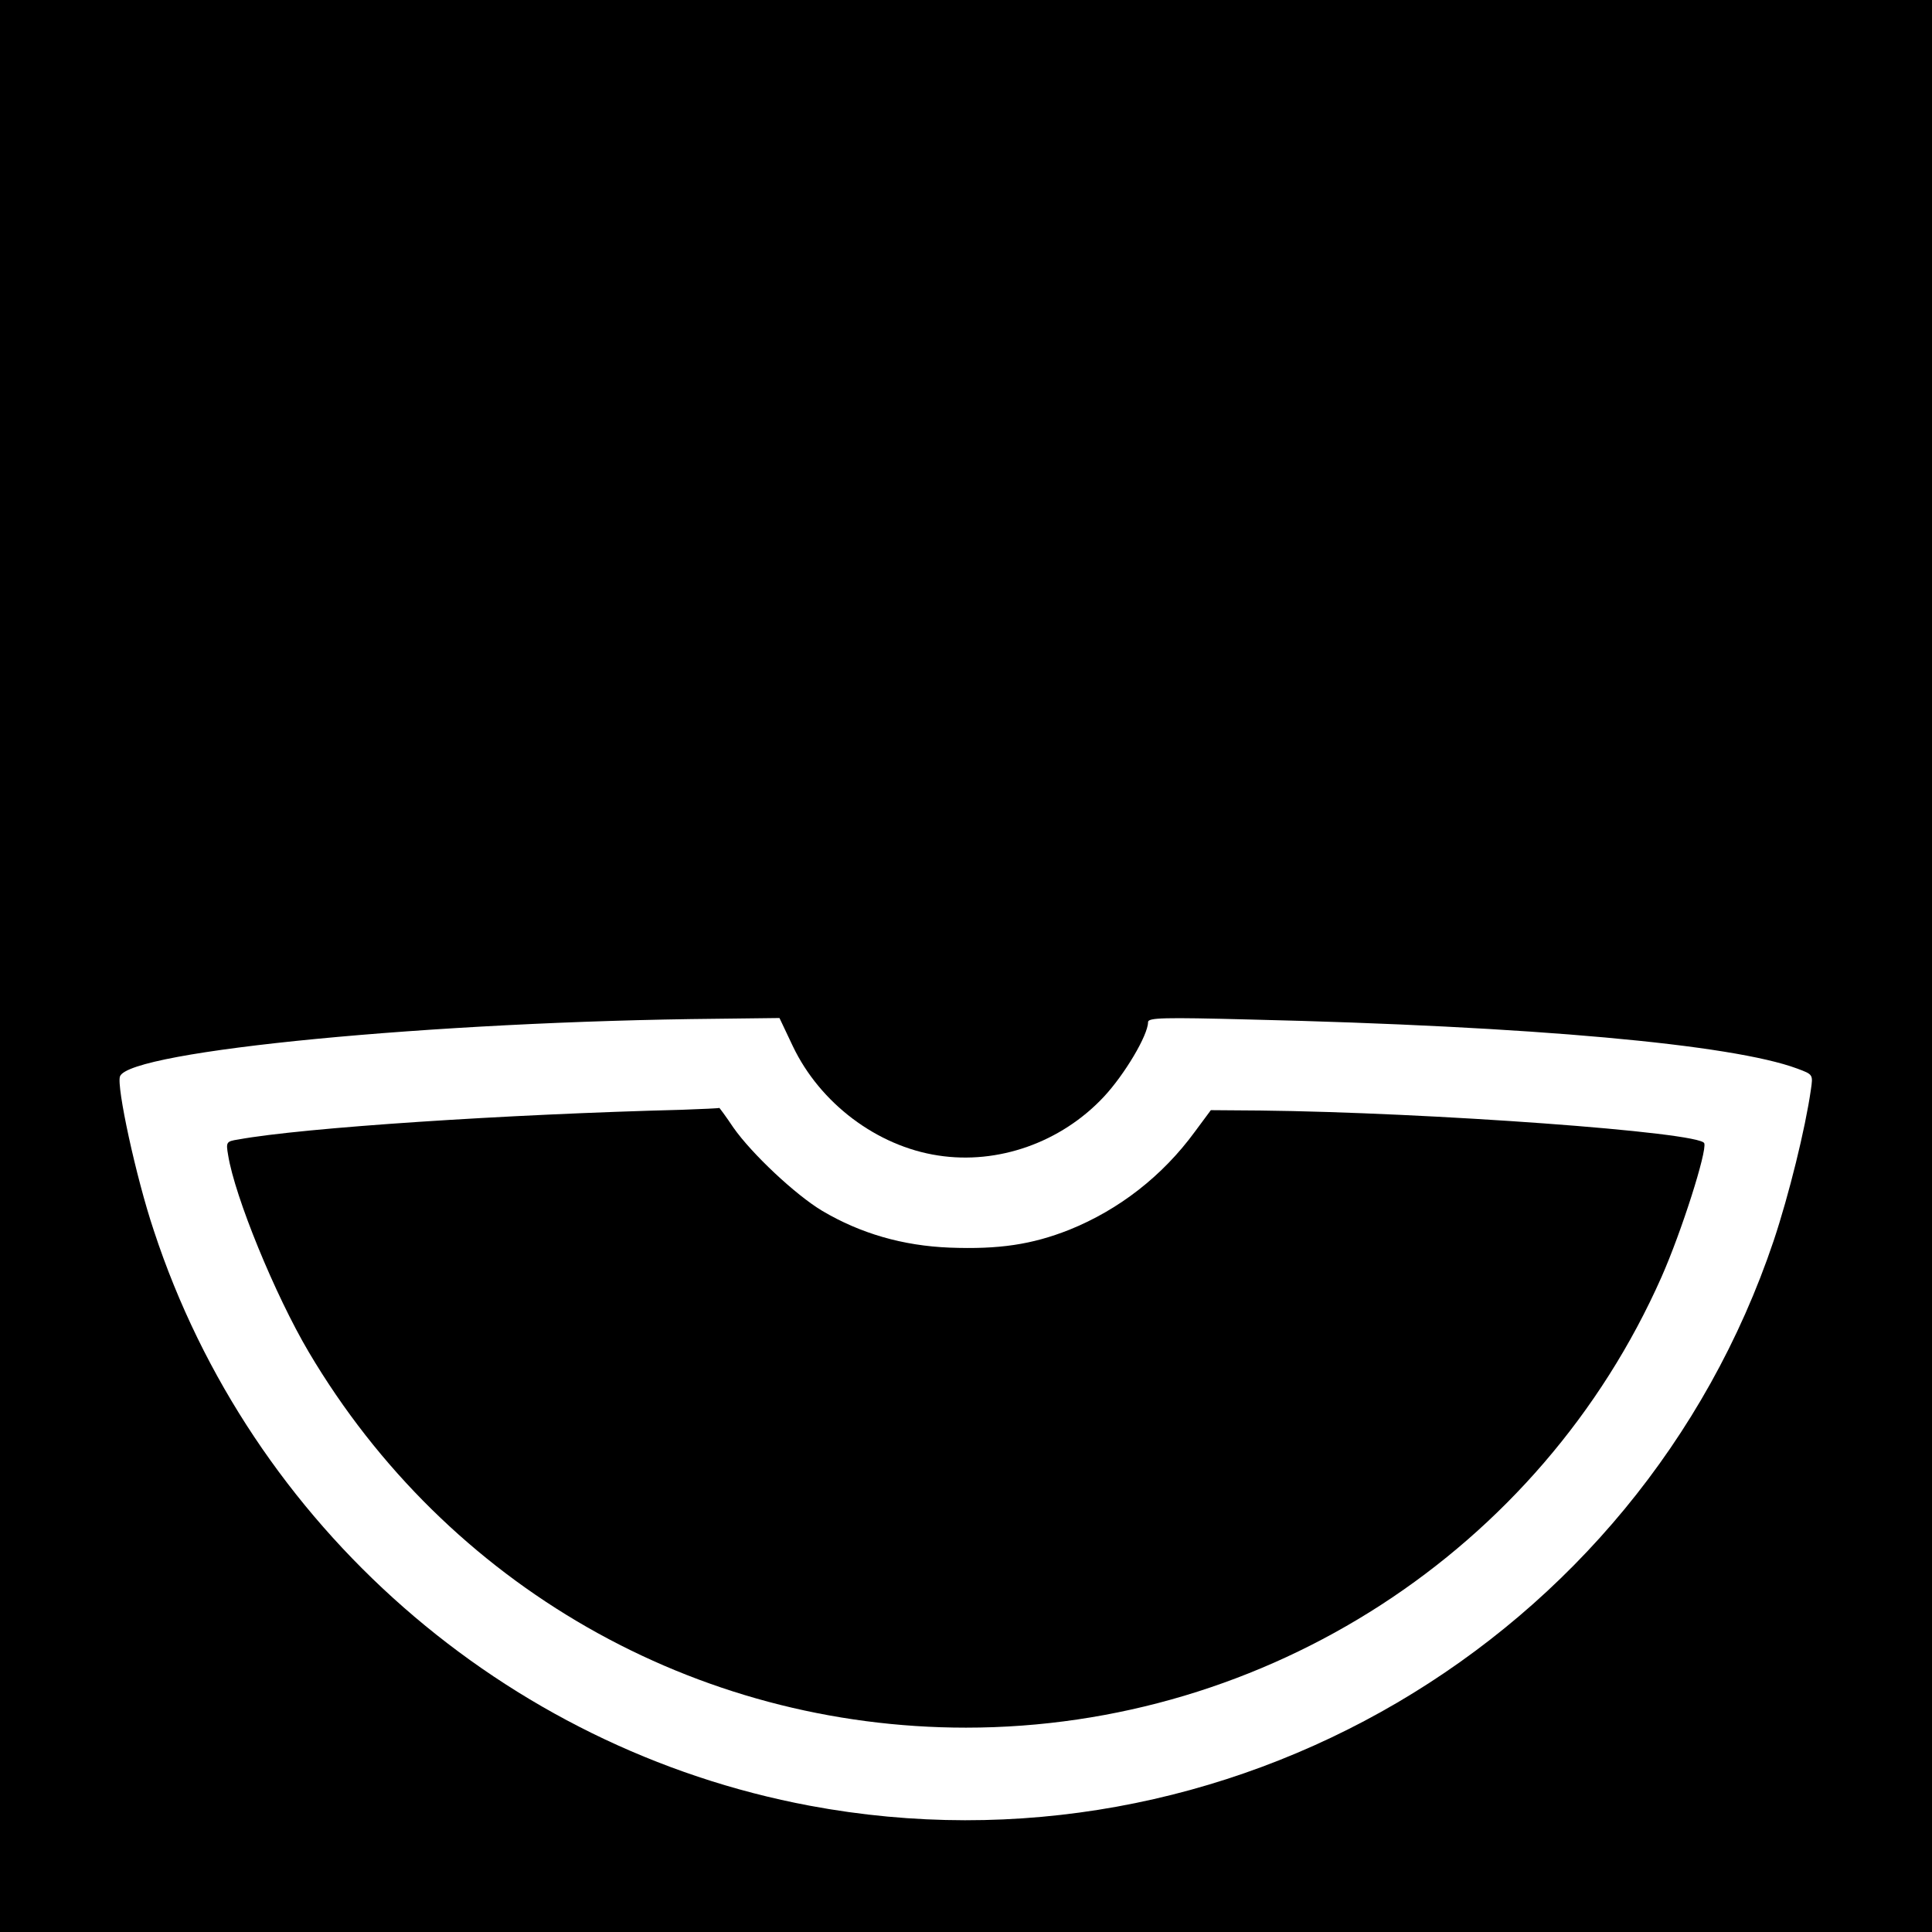 <?xml version="1.0" standalone="no"?>
<!DOCTYPE svg PUBLIC "-//W3C//DTD SVG 20010904//EN"
 "http://www.w3.org/TR/2001/REC-SVG-20010904/DTD/svg10.dtd">
<svg version="1.0" xmlns="http://www.w3.org/2000/svg"
 width="520pt" height="520pt" viewBox="0 0 520 520"
 preserveAspectRatio="xMidYMid meet">

<g transform="translate(0,520) scale(0.1,-0.1)"
fill="#000000" stroke="none">
<path d="M0 2600 l0 -2600 2600 0 2600 0 0 2600 0 2600 -2600 0 -2600 0 0
-2600z m2134 -216 c73 -153 226 -269 391 -294 161 -25 331 35 446 158 56 60
119 166 119 201 0 12 42 13 273 7 762 -18 1299 -67 1474 -132 43 -16 43 -16
37 -57 -15 -105 -59 -283 -100 -406 -363 -1079 -1475 -1731 -2595 -1521 -821
154 -1504 753 -1765 1548 -48 143 -101 389 -91 415 26 69 846 148 1608 155
l167 2 36 -76z"/>
<path d="M1835 2213 c-471 -12 -1019 -48 -1194 -80 -32 -5 -33 -7 -27 -42 18
-112 126 -376 217 -530 372 -629 1040 -1011 1769 -1011 809 0 1546 477 1872
1213 54 122 123 339 115 360 -11 30 -742 83 -1195 88 l-133 1 -43 -58 c-87
-119 -204 -210 -338 -264 -101 -40 -190 -53 -322 -48 -126 5 -240 38 -343 99
-72 43 -190 154 -239 224 -20 30 -38 54 -38 53 -1 -1 -46 -3 -101 -5z"/>
</g>
</svg>
